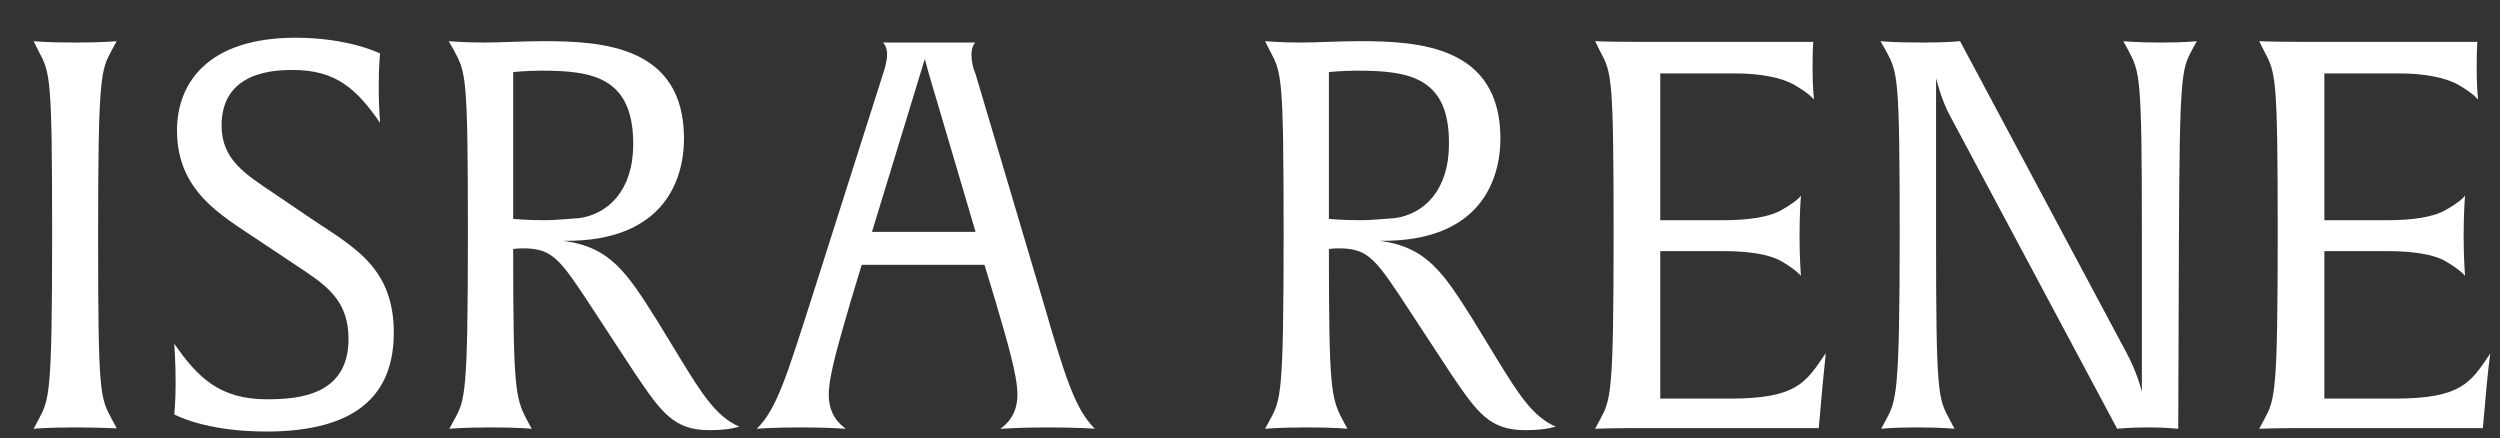 <?xml version="1.0" encoding="utf-8"?>
<!-- Generator: Adobe Illustrator 28.3.0, SVG Export Plug-In . SVG Version: 6.00 Build 0)  -->
<svg version="1.1" id="Layer_1" xmlns="http://www.w3.org/2000/svg" xmlns:xlink="http://www.w3.org/1999/xlink" x="0px" y="0px"
	 viewBox="0 0 364.4 63.9" style="enable-background:new 0 0 364.4 63.9;" xml:space="preserve">
<rect x="0" y="0" width="364.4" height="63.9" fill="#333333" stroke="none"/>
<style type="text/css">
	.st0{fill:#FFFFFF;}
</style>
<g>
	<path class="st0" d="M11,62.3c-4.3,0-6.1,0.2-6.1,0.2l0.7-1.3c1.6-3,2-3.6,2-27.3c0-23-0.3-23.3-2-26.5L4.9,6c0,0,1.7,0.2,6,0.2
		S17,6,17,6l-0.7,1.3c-1.6,3-2,3.6-2,27.3c0,23,0.3,23.3,2,26.5l0.7,1.3C17,62.5,15.3,62.3,11,62.3z"/>
	<path class="st0" d="M38.8,62.9c-9,0-13.4-2.5-13.4-2.5s0.2-1.8,0.2-4.6c0-3.1-0.2-5.7-0.2-5.7c3.4,4.9,6.6,8.1,13.5,8.1
		c4.7,0,11.9-0.6,11.9-8.8c0-5.1-2.7-7.4-6.1-9.7l-7.2-4.8c-5.2-3.5-11.7-7-11.7-15.9c0-6.8,4.4-13.5,17.3-13.5
		c7.8,0,12.3,2.3,12.3,2.3s-0.2,1.8-0.2,4.8c0,3.1,0.2,5.3,0.2,5.3C52,13,49,10.2,42.7,10.2c-2.7,0-10.4,0.2-10.4,8.1
		c0,4.9,3.3,7,7.8,10l5.6,3.8c6,4,11.7,7,11.7,16.4C57.4,59.1,49.9,62.9,38.8,62.9z"/>
	<path class="st0" d="M103.4,62.7c-5.2,0-7-2.6-10.8-8.2l-5.9-9c-5.1-7.8-6.1-9.3-10.5-9.3c-0.8,0-1.4,0.1-1.4,0.1
		c0,20.2,0.3,21.7,2,24.9l0.7,1.3c0,0-1.7-0.2-5.9-0.2c-4.3,0-6.1,0.2-6.1,0.2l0.7-1.3c1.6-2.9,2-3.6,2-27.3c0-23-0.3-23.3-2-26.5
		L65.4,6c0,0,2.1,0.2,5.2,0.2c2.3,0,5.8-0.2,8.6-0.2c8.6,0,20.5,0.7,20.5,14.2c0,5.5-2.5,15.1-17.6,14.9c6.9,0.9,9.3,4.7,13.6,11.5
		l3.6,5.9c2.9,4.7,5.1,8.3,8.5,9.7C107.8,62.1,106.7,62.7,103.4,62.7z M78.9,10.3c-2.1,0-4.1,0.2-4.1,0.2v21.4c0,0,1.7,0.2,4.8,0.2
		c0.9,0,3.5-0.2,4.8-0.3c4.3-0.6,7.9-4.1,7.9-10.8C92.3,11.2,86.3,10.3,78.9,10.3z"/>
	<path class="st0" d="M152.8,62.3c-4.1,0-7,0.2-7,0.2c1-0.7,2.5-2.1,2.5-5c0-2.8-1.5-7.8-3.2-13.6l-1.6-5.3h-17.9l-1.6,5.3
		c-1.7,5.9-3.2,10.8-3.2,13.6c0,2.9,1.5,4.3,2.5,5c0,0-2.5-0.2-6.6-0.2c-4.3,0-6.4,0.2-6.4,0.2c2.9-2.8,4.4-7.8,7.9-18.7l10.5-33
		c0.3-0.9,0.6-1.9,0.6-2.9s-0.4-1.5-0.6-1.7h13.4c0,0.1-0.5,0.6-0.5,1.7c0,1,0.2,2,0.6,2.9l9.8,33c3.2,11,4.7,15.9,7.6,18.7
		C159.8,62.5,157.2,62.3,152.8,62.3z M136.5,14.5c-0.9-2.9-1.7-5.9-1.7-5.9l-7.7,25.2h15.1L136.5,14.5z"/>
	<path class="st0" d="M222.3,62.7c-5.2,0-7-2.6-10.8-8.2l-5.9-9c-5.1-7.8-6.1-9.3-10.5-9.3c-0.8,0-1.4,0.1-1.4,0.1
		c0,20.2,0.3,21.7,2,24.9l0.7,1.3c0,0-1.7-0.2-5.9-0.2s-6.1,0.2-6.1,0.2l0.7-1.3c1.6-2.9,2-3.6,2-27.3c0-23-0.3-23.3-2-26.5L184.4,6
		c0,0,2.1,0.2,5.2,0.2c2.3,0,5.8-0.2,8.6-0.2c8.6,0,20.5,0.7,20.5,14.2c0,5.5-2.5,15.1-17.6,14.9c6.9,0.9,9.3,4.7,13.6,11.5l3.6,5.9
		c2.9,4.7,5.1,8.3,8.5,9.7C226.8,62.1,225.7,62.7,222.3,62.7z M197.8,10.3c-2.1,0-4.1,0.2-4.1,0.2v21.4c0,0,1.7,0.2,4.8,0.2
		c0.9,0,3.5-0.2,4.8-0.3c4.3-0.6,7.9-4.1,7.9-10.8C211.3,11.2,205.3,10.3,197.8,10.3z"/>
	<path class="st0" d="M265.3,60.2l-0.2,2.2h-26.5c-4.3,0-6.1,0.1-6.1,0.1l0.7-1.3c1.6-3,2-3.6,2-27.3c0-23-0.3-23.3-2-26.5L232.5,6
		c0,0,1.7,0.1,6,0.1h25.8c0,0-0.1,1.2-0.1,3.8c0,3,0.2,4.4,0.2,4.6c-0.1-0.1-0.6-0.8-2.8-2.1c-1.9-1.1-5-1.7-8.7-1.7H242v21.4h9
		c3.7,0,6.8-0.4,8.7-1.5c2.1-1.2,2.7-1.9,2.8-2.1c0,0.1-0.2,2.4-0.2,5.9c0,3.4,0.2,5.6,0.2,5.8c-0.1-0.1-0.6-0.8-2.8-2.1
		c-1.9-1.1-5-1.5-8.7-1.5h-9v21.5h10.1c9.8,0,11.1-2.3,14-6.6C266.2,51.3,265.8,54.1,265.3,60.2z"/>
	<path class="st0" d="M319.5,7.3c-1.5,2.8-1.8,3.6-1.9,27.3l-0.1,27.9c0,0-1.7-0.2-4.3-0.2c-3.1,0-4.6,0.2-4.6,0.2L284.3,17
		c-1.3-2.3-2.1-5.6-2.1-5.6v23.3c0,23,0.3,23.3,2,26.5l0.7,1.3c0,0-1.8-0.2-5.5-0.2s-5.2,0.2-5.2,0.2l0.7-1.3c1.5-2.8,2-3.6,2-27.3
		c0-23-0.3-23.3-2-26.5L274.1,6c0,0,1.6,0.2,6.2,0.2c3.7,0,5.4-0.2,5.4-0.2L310,51.5c1.6,3,2.2,5.6,2.2,5.6V33.8
		c0-23-0.3-23.3-2-26.5L309.5,6c0,0,1.8,0.2,5.5,0.2c3.6,0,5.2-0.2,5.2-0.2L319.5,7.3z"/>
	<path class="st0" d="M362.1,60.2l-0.2,2.2h-26.5c-4.3,0-6.1,0.1-6.1,0.1l0.7-1.3c1.6-3,2-3.6,2-27.3c0-23-0.3-23.3-2-26.5L329.3,6
		c0,0,1.7,0.1,6,0.1h25.8c0,0-0.1,1.2-0.1,3.8c0,3,0.2,4.4,0.2,4.6c-0.1-0.1-0.6-0.8-2.8-2.1c-1.9-1.1-5-1.7-8.7-1.7h-10.9v21.4h9
		c3.7,0,6.8-0.4,8.7-1.5c2.1-1.2,2.7-1.9,2.8-2.1c0,0.1-0.2,2.4-0.2,5.9c0,3.4,0.2,5.6,0.2,5.8c-0.1-0.1-0.6-0.8-2.8-2.1
		c-1.9-1.1-5-1.5-8.7-1.5h-9v21.5H349c9.8,0,11.1-2.3,14-6.6C363,51.3,362.6,54.1,362.1,60.2z"/>
</g>
</svg>
